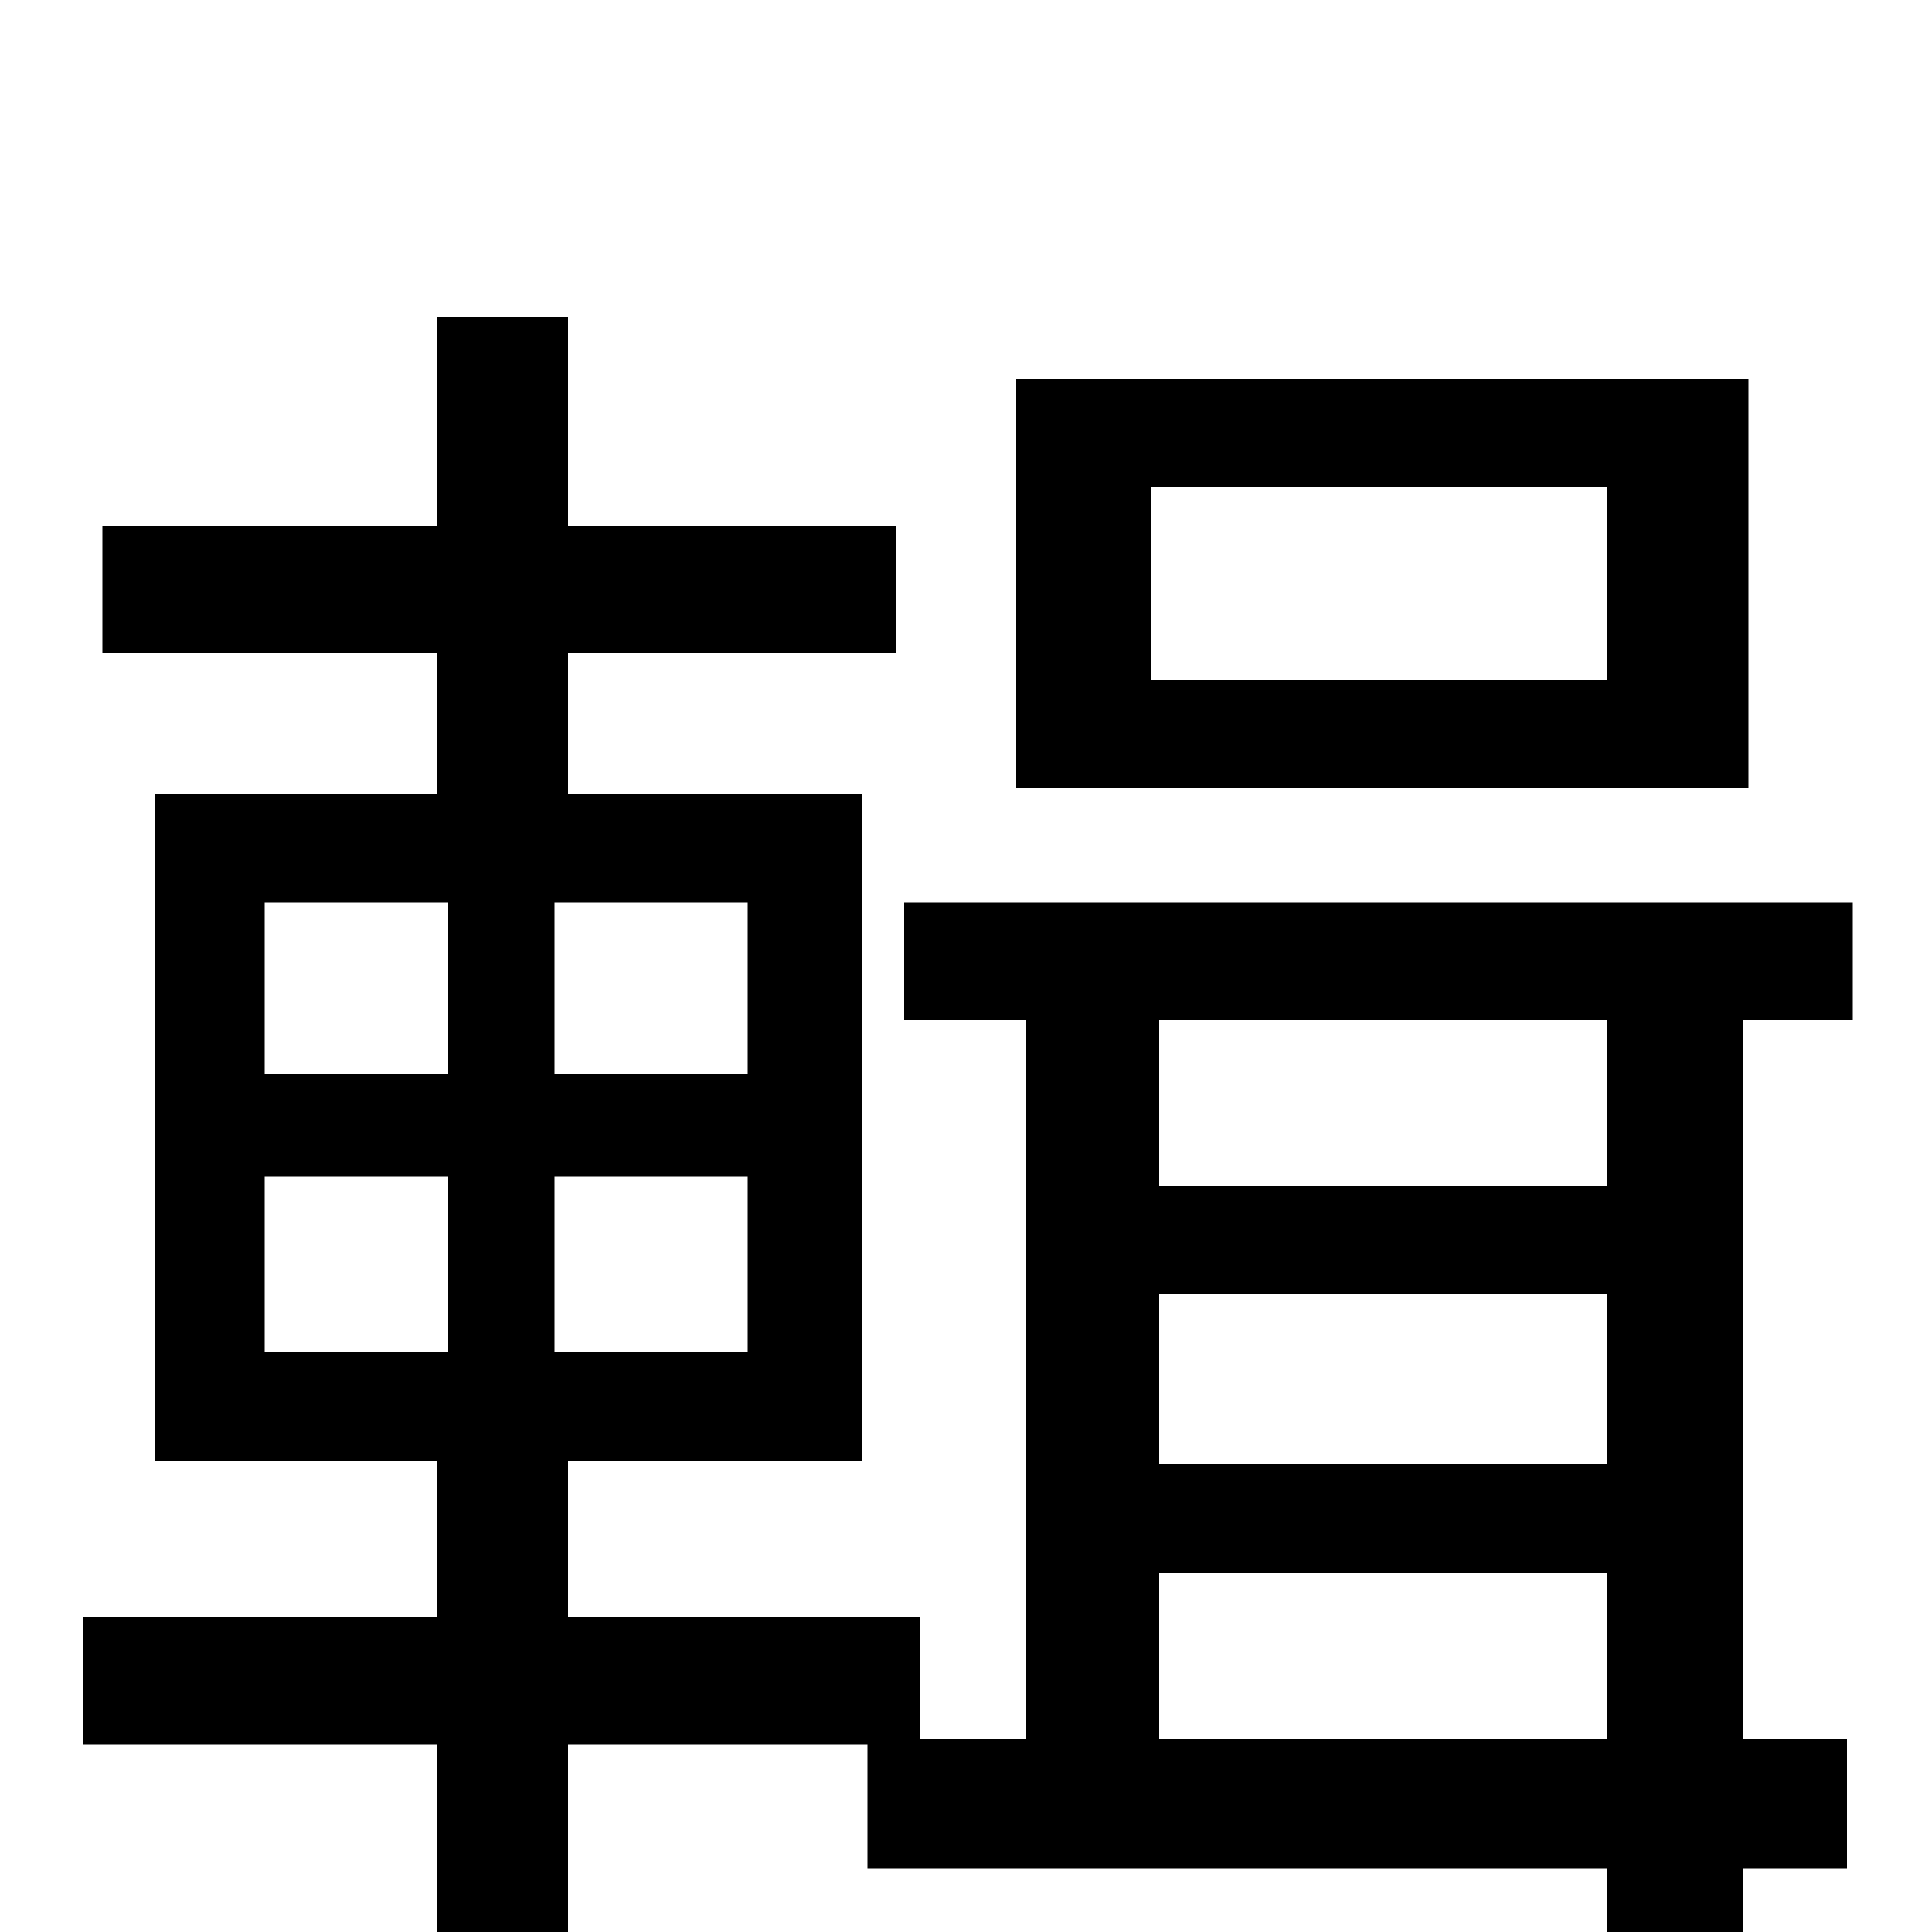 <svg xmlns="http://www.w3.org/2000/svg" viewBox="0 -1000 1000 1000">
	<path fill="#000000" d="M832 -648H596V-748H832ZM905 -804H526V-592H905ZM832 -386H600V-472H832ZM600 -100V-186H832V-100ZM832 -242H600V-330H832ZM137 -391H232V-300H137ZM137 -533H232V-444H137ZM387 -444H287V-533H387ZM387 -300H287V-391H387ZM959 -472V-533H468V-472H531V-100H476V-163H294V-244H446V-589H294V-662H464V-728H294V-836H226V-728H53V-662H226V-589H80V-244H226V-163H43V-97H226V77H294V-97H449V-33H832V77H902V-33H956V-100H902V-472Z"/>
</svg>